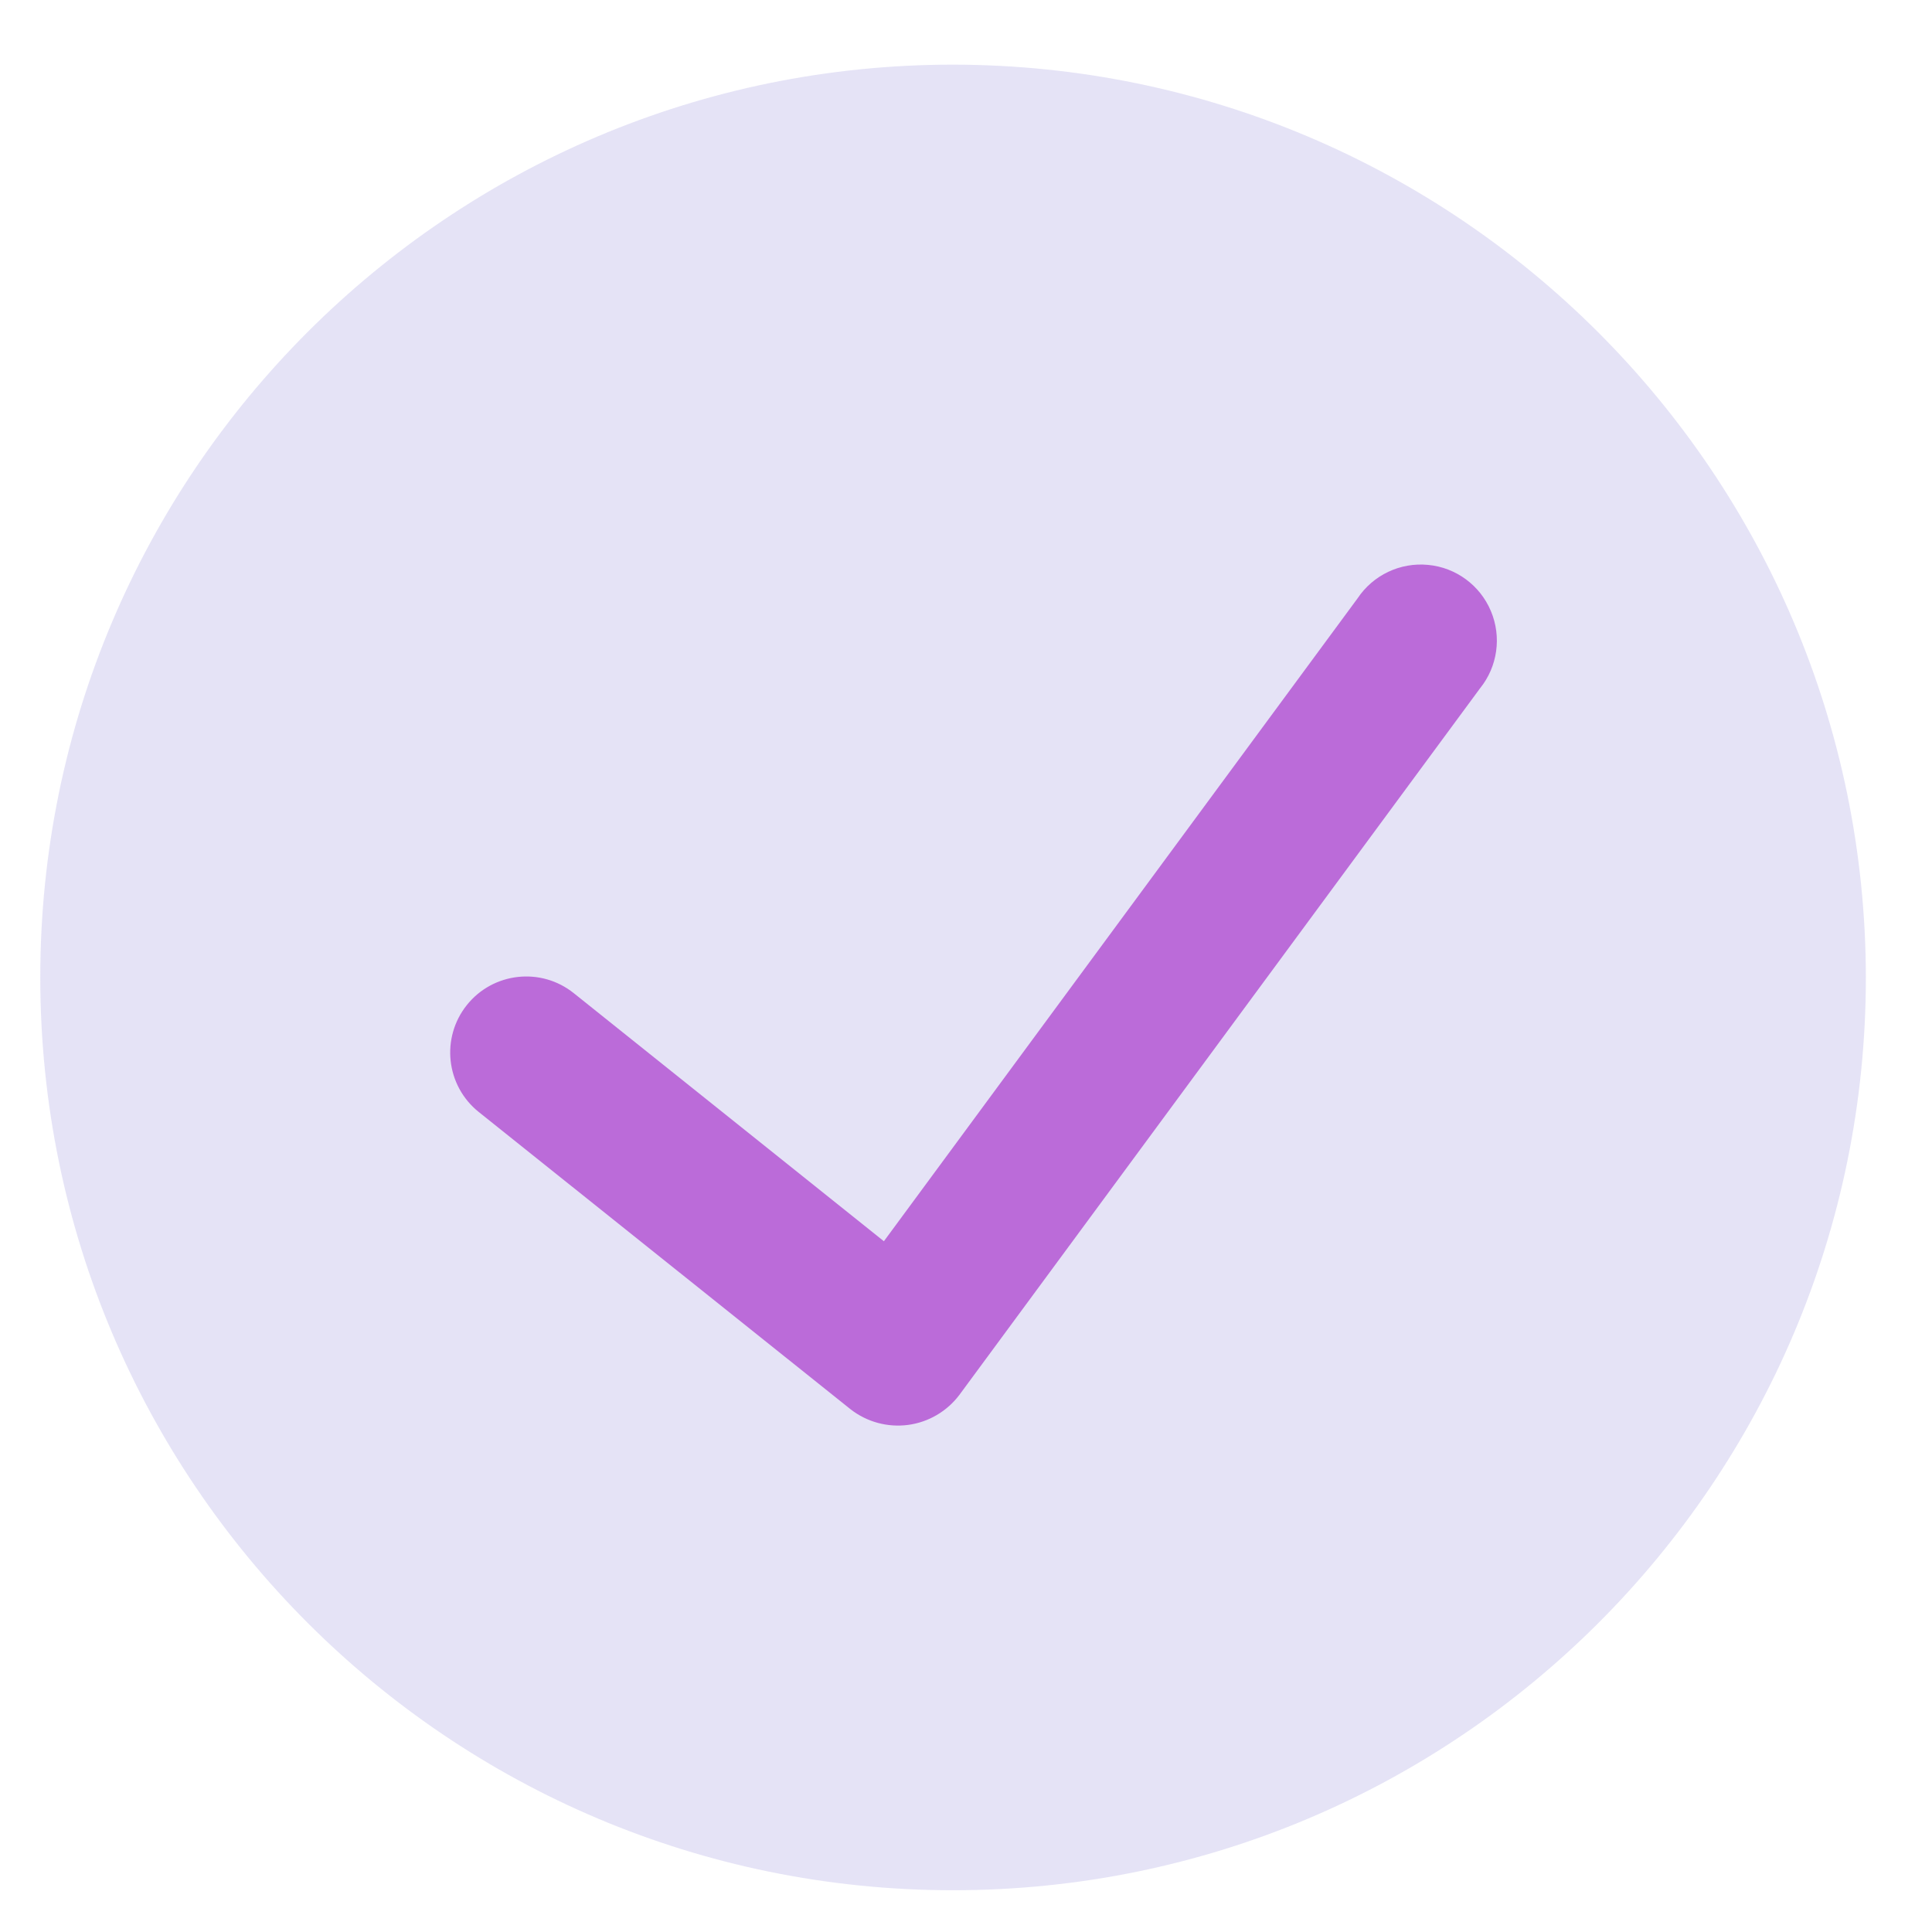 <svg width="26" height="26" viewBox="0 0 26 26" fill="none" xmlns="http://www.w3.org/2000/svg">
<path d="M12.826 0.87C6.042 0.87 0.542 6.37 0.542 13.154C0.542 19.938 6.042 25.438 12.826 25.438C19.61 25.438 25.11 19.938 25.11 13.154C25.102 6.373 19.607 0.878 12.826 0.87Z" fill="#5243C2" fill-opacity="0.15"/>
<path d="M19.917 9.264L12.91 18.773C12.743 18.994 12.494 19.14 12.219 19.176C11.943 19.212 11.665 19.136 11.446 18.965L6.443 14.965C6.001 14.611 5.93 13.967 6.283 13.525C6.636 13.084 7.281 13.012 7.722 13.366L11.895 16.704L18.269 8.053C18.478 7.739 18.842 7.566 19.218 7.602C19.593 7.637 19.918 7.876 20.064 8.224C20.21 8.571 20.154 8.971 19.917 9.264Z" fill="#BB6BD9"/>
</svg>
